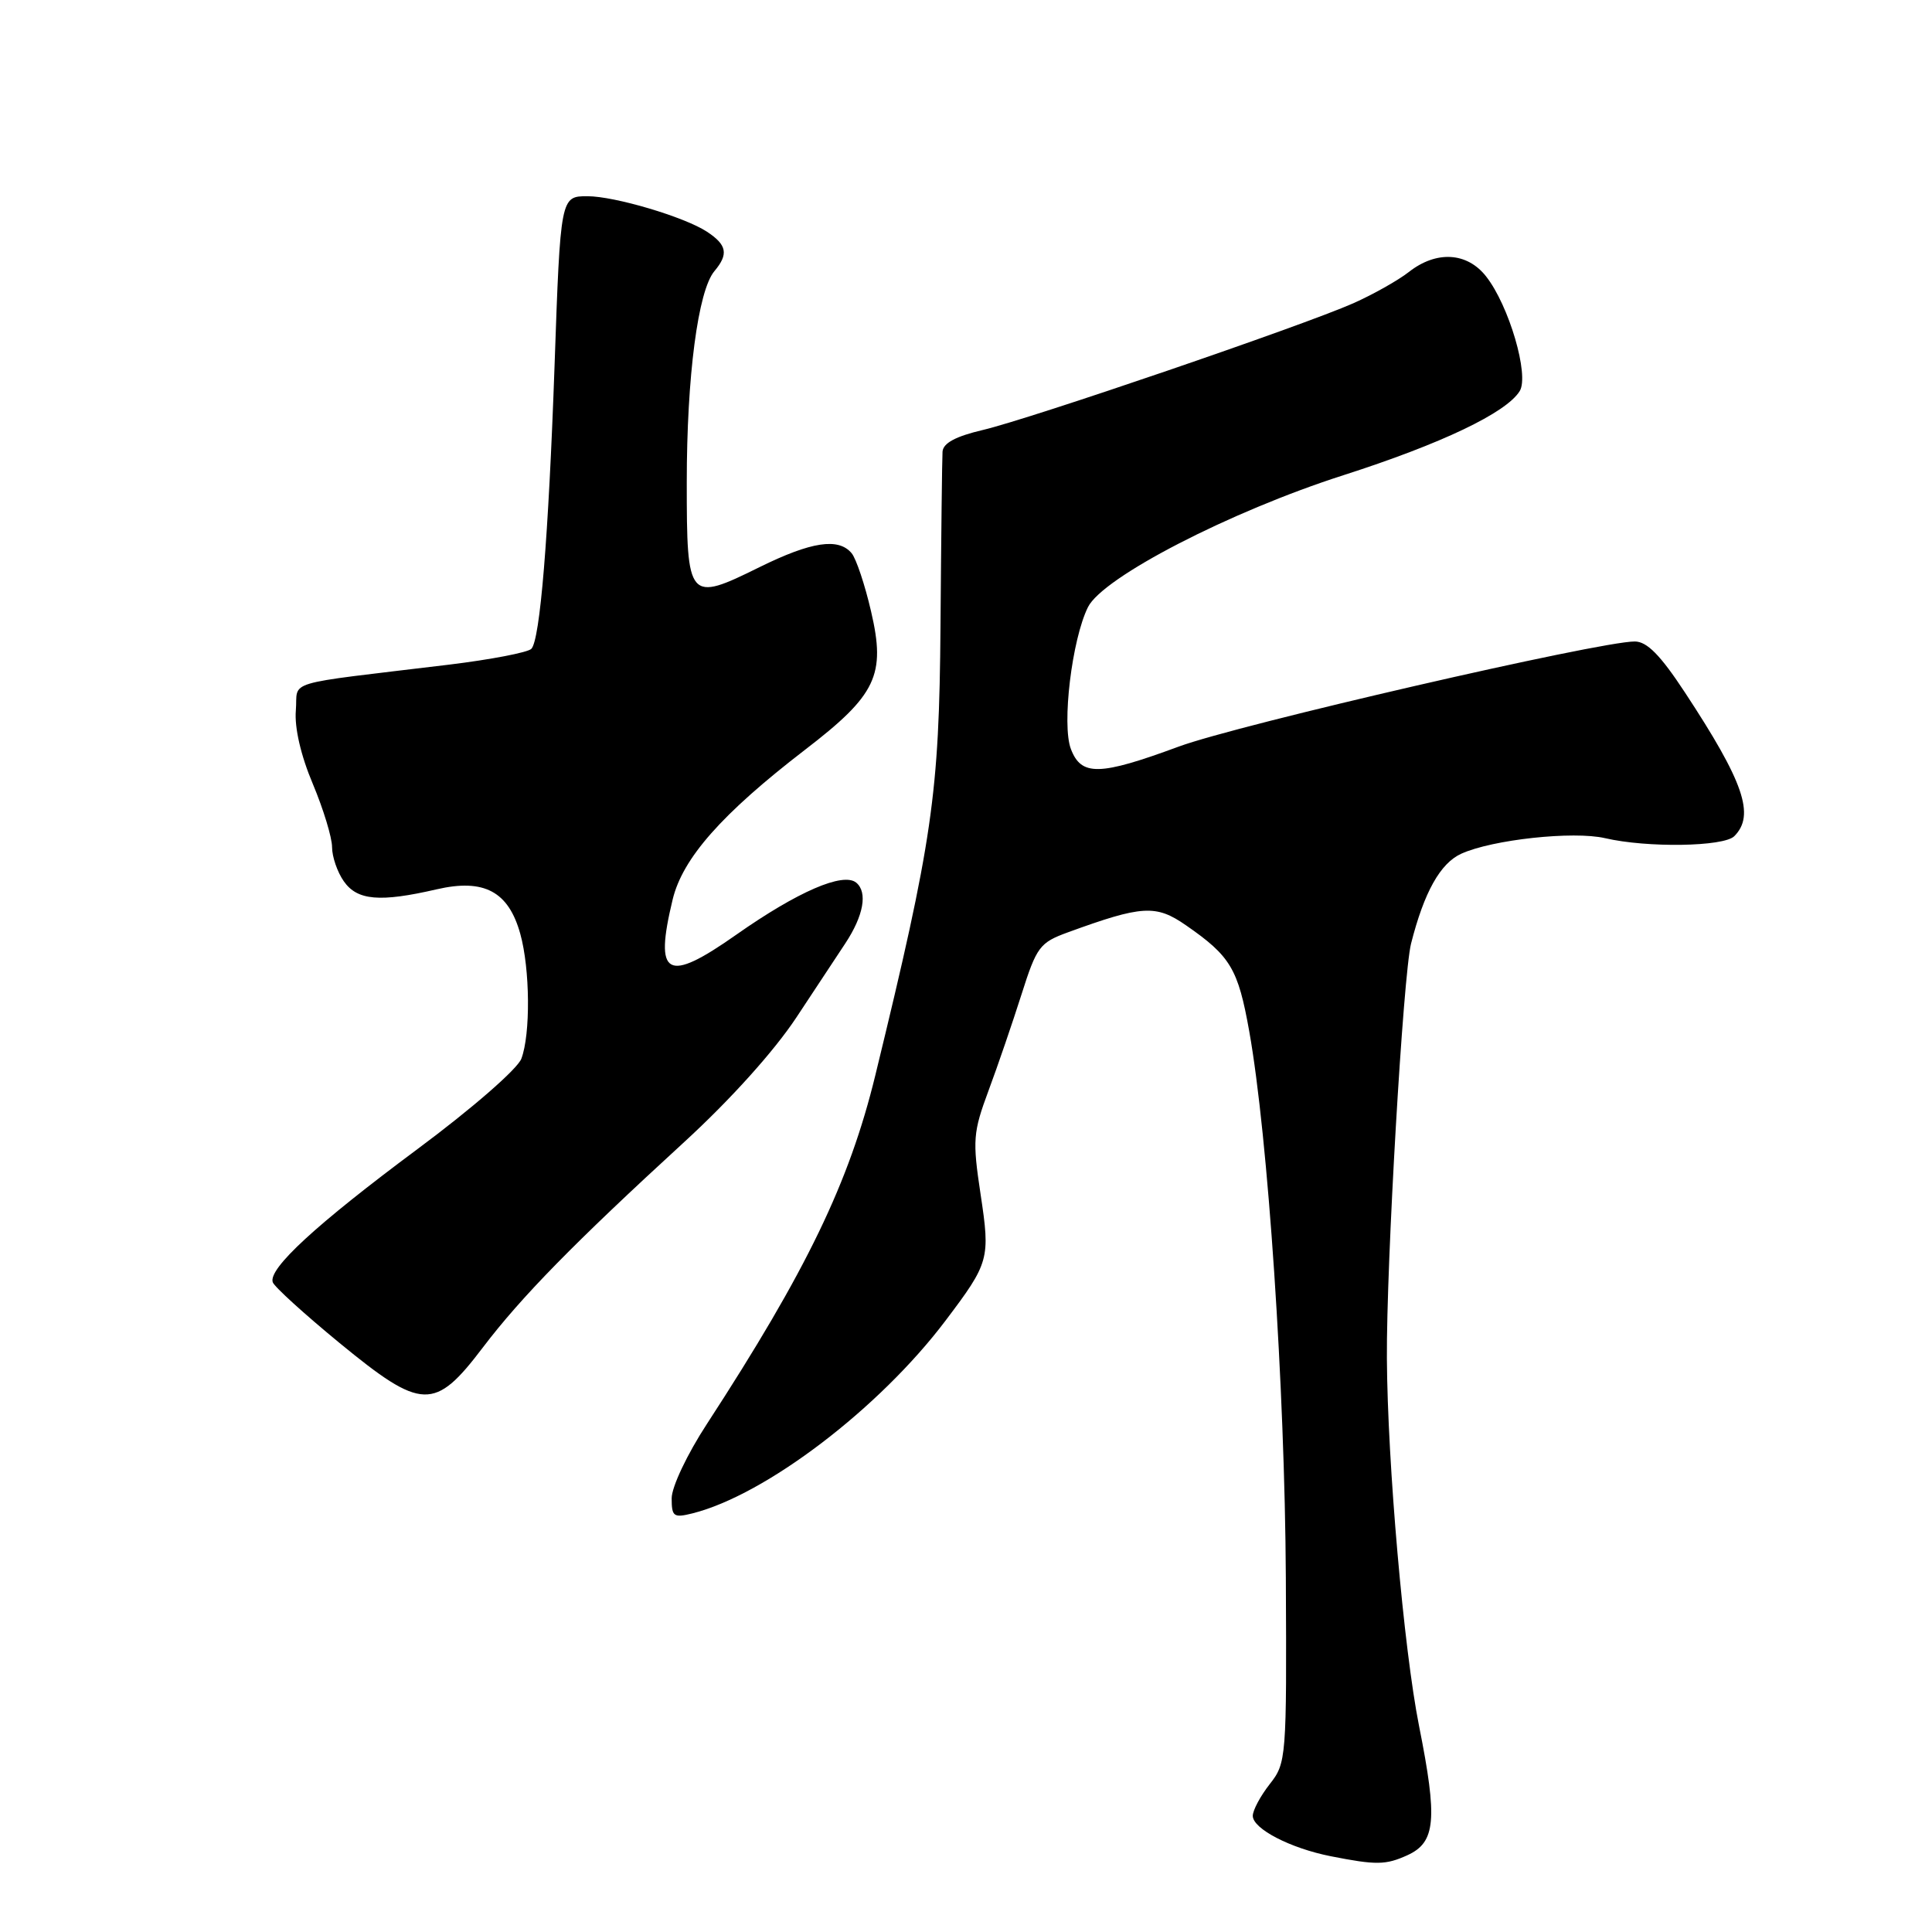 <?xml version="1.0" encoding="UTF-8" standalone="no"?>
<!DOCTYPE svg PUBLIC "-//W3C//DTD SVG 1.1//EN" "http://www.w3.org/Graphics/SVG/1.1/DTD/svg11.dtd" >
<svg xmlns="http://www.w3.org/2000/svg" xmlns:xlink="http://www.w3.org/1999/xlink" version="1.1" viewBox="0 0 256 256">
 <g >
 <path fill="currentColor"
d=" M 186.48 245.83 C 190.24 244.12 190.51 241.13 188.03 228.69 C 186.01 218.54 183.85 193.92 183.77 180.00 C 183.69 167.49 185.93 129.18 186.97 125.04 C 188.70 118.22 190.84 114.39 193.63 113.12 C 197.75 111.25 208.47 110.09 212.67 111.06 C 218.25 112.36 228.40 112.20 229.80 110.80 C 232.58 108.02 231.08 103.64 223.26 91.75 C 220.00 86.79 218.23 85.00 216.61 85.00 C 211.87 85.00 164.04 96.02 156.18 98.93 C 145.67 102.81 143.28 102.86 141.90 99.25 C 140.67 96.04 142.03 84.75 144.16 80.45 C 146.12 76.49 162.97 67.79 178.00 62.97 C 191.00 58.80 199.59 54.70 201.37 51.82 C 202.66 49.72 199.95 40.48 196.91 36.62 C 194.39 33.41 190.32 33.18 186.68 36.04 C 185.26 37.15 181.94 39.02 179.31 40.19 C 172.57 43.17 136.57 55.48 130.25 56.97 C 126.63 57.82 124.97 58.71 124.89 59.85 C 124.83 60.76 124.71 71.17 124.62 83.00 C 124.45 105.30 123.58 111.29 115.98 142.50 C 112.52 156.69 106.89 168.36 93.67 188.68 C 91.05 192.69 89.00 197.03 89.00 198.53 C 89.00 200.96 89.26 201.15 91.75 200.53 C 101.44 198.10 116.50 186.63 125.28 175.00 C 131.09 167.31 131.23 166.82 129.93 158.23 C 128.85 151.07 128.93 150.05 130.99 144.50 C 132.22 141.20 134.18 135.46 135.36 131.75 C 137.36 125.45 137.77 124.90 141.50 123.54 C 151.35 119.95 153.16 119.84 157.14 122.60 C 163.06 126.70 164.05 128.36 165.53 136.65 C 168.02 150.59 170.25 183.87 170.38 209.02 C 170.50 233.02 170.45 233.60 168.25 236.40 C 167.01 237.98 166.00 239.87 166.00 240.61 C 166.00 242.32 170.97 244.90 176.33 245.96 C 182.36 247.15 183.61 247.13 186.48 245.83 Z  M 63.98 178.55 C 69.08 171.84 76.06 164.71 90.68 151.31 C 96.81 145.69 102.58 139.27 105.53 134.81 C 108.18 130.79 111.10 126.38 112.01 125.00 C 114.43 121.33 114.99 118.24 113.46 116.96 C 111.73 115.53 105.70 118.14 97.58 123.84 C 88.33 130.35 86.66 129.43 89.13 119.19 C 90.45 113.71 95.65 107.83 106.67 99.35 C 116.14 92.08 117.39 89.45 115.42 81.01 C 114.61 77.50 113.45 74.04 112.85 73.31 C 111.11 71.22 107.52 71.76 100.64 75.15 C 91.19 79.82 91.00 79.60 91.00 63.90 C 91.00 49.85 92.49 38.50 94.67 35.92 C 96.56 33.67 96.33 32.45 93.67 30.70 C 90.68 28.74 81.45 26.00 77.84 26.00 C 74.28 26.00 74.26 26.06 73.48 48.50 C 72.68 71.14 71.56 84.85 70.40 85.98 C 69.90 86.46 65.00 87.40 59.50 88.07 C 37.00 90.79 39.54 90.03 39.20 94.15 C 39.01 96.41 39.86 100.11 41.45 103.87 C 42.85 107.21 44.00 110.98 44.00 112.25 C 44.00 113.52 44.70 115.56 45.56 116.78 C 47.34 119.32 50.33 119.58 57.86 117.84 C 64.14 116.39 67.38 118.12 68.94 123.74 C 70.24 128.40 70.31 137.06 69.08 140.29 C 68.56 141.65 62.56 146.88 55.33 152.25 C 41.87 162.26 35.53 168.10 36.14 169.90 C 36.34 170.50 40.33 174.12 45.00 177.96 C 55.92 186.92 57.59 186.97 63.98 178.55 Z "/>
</g>
</svg>